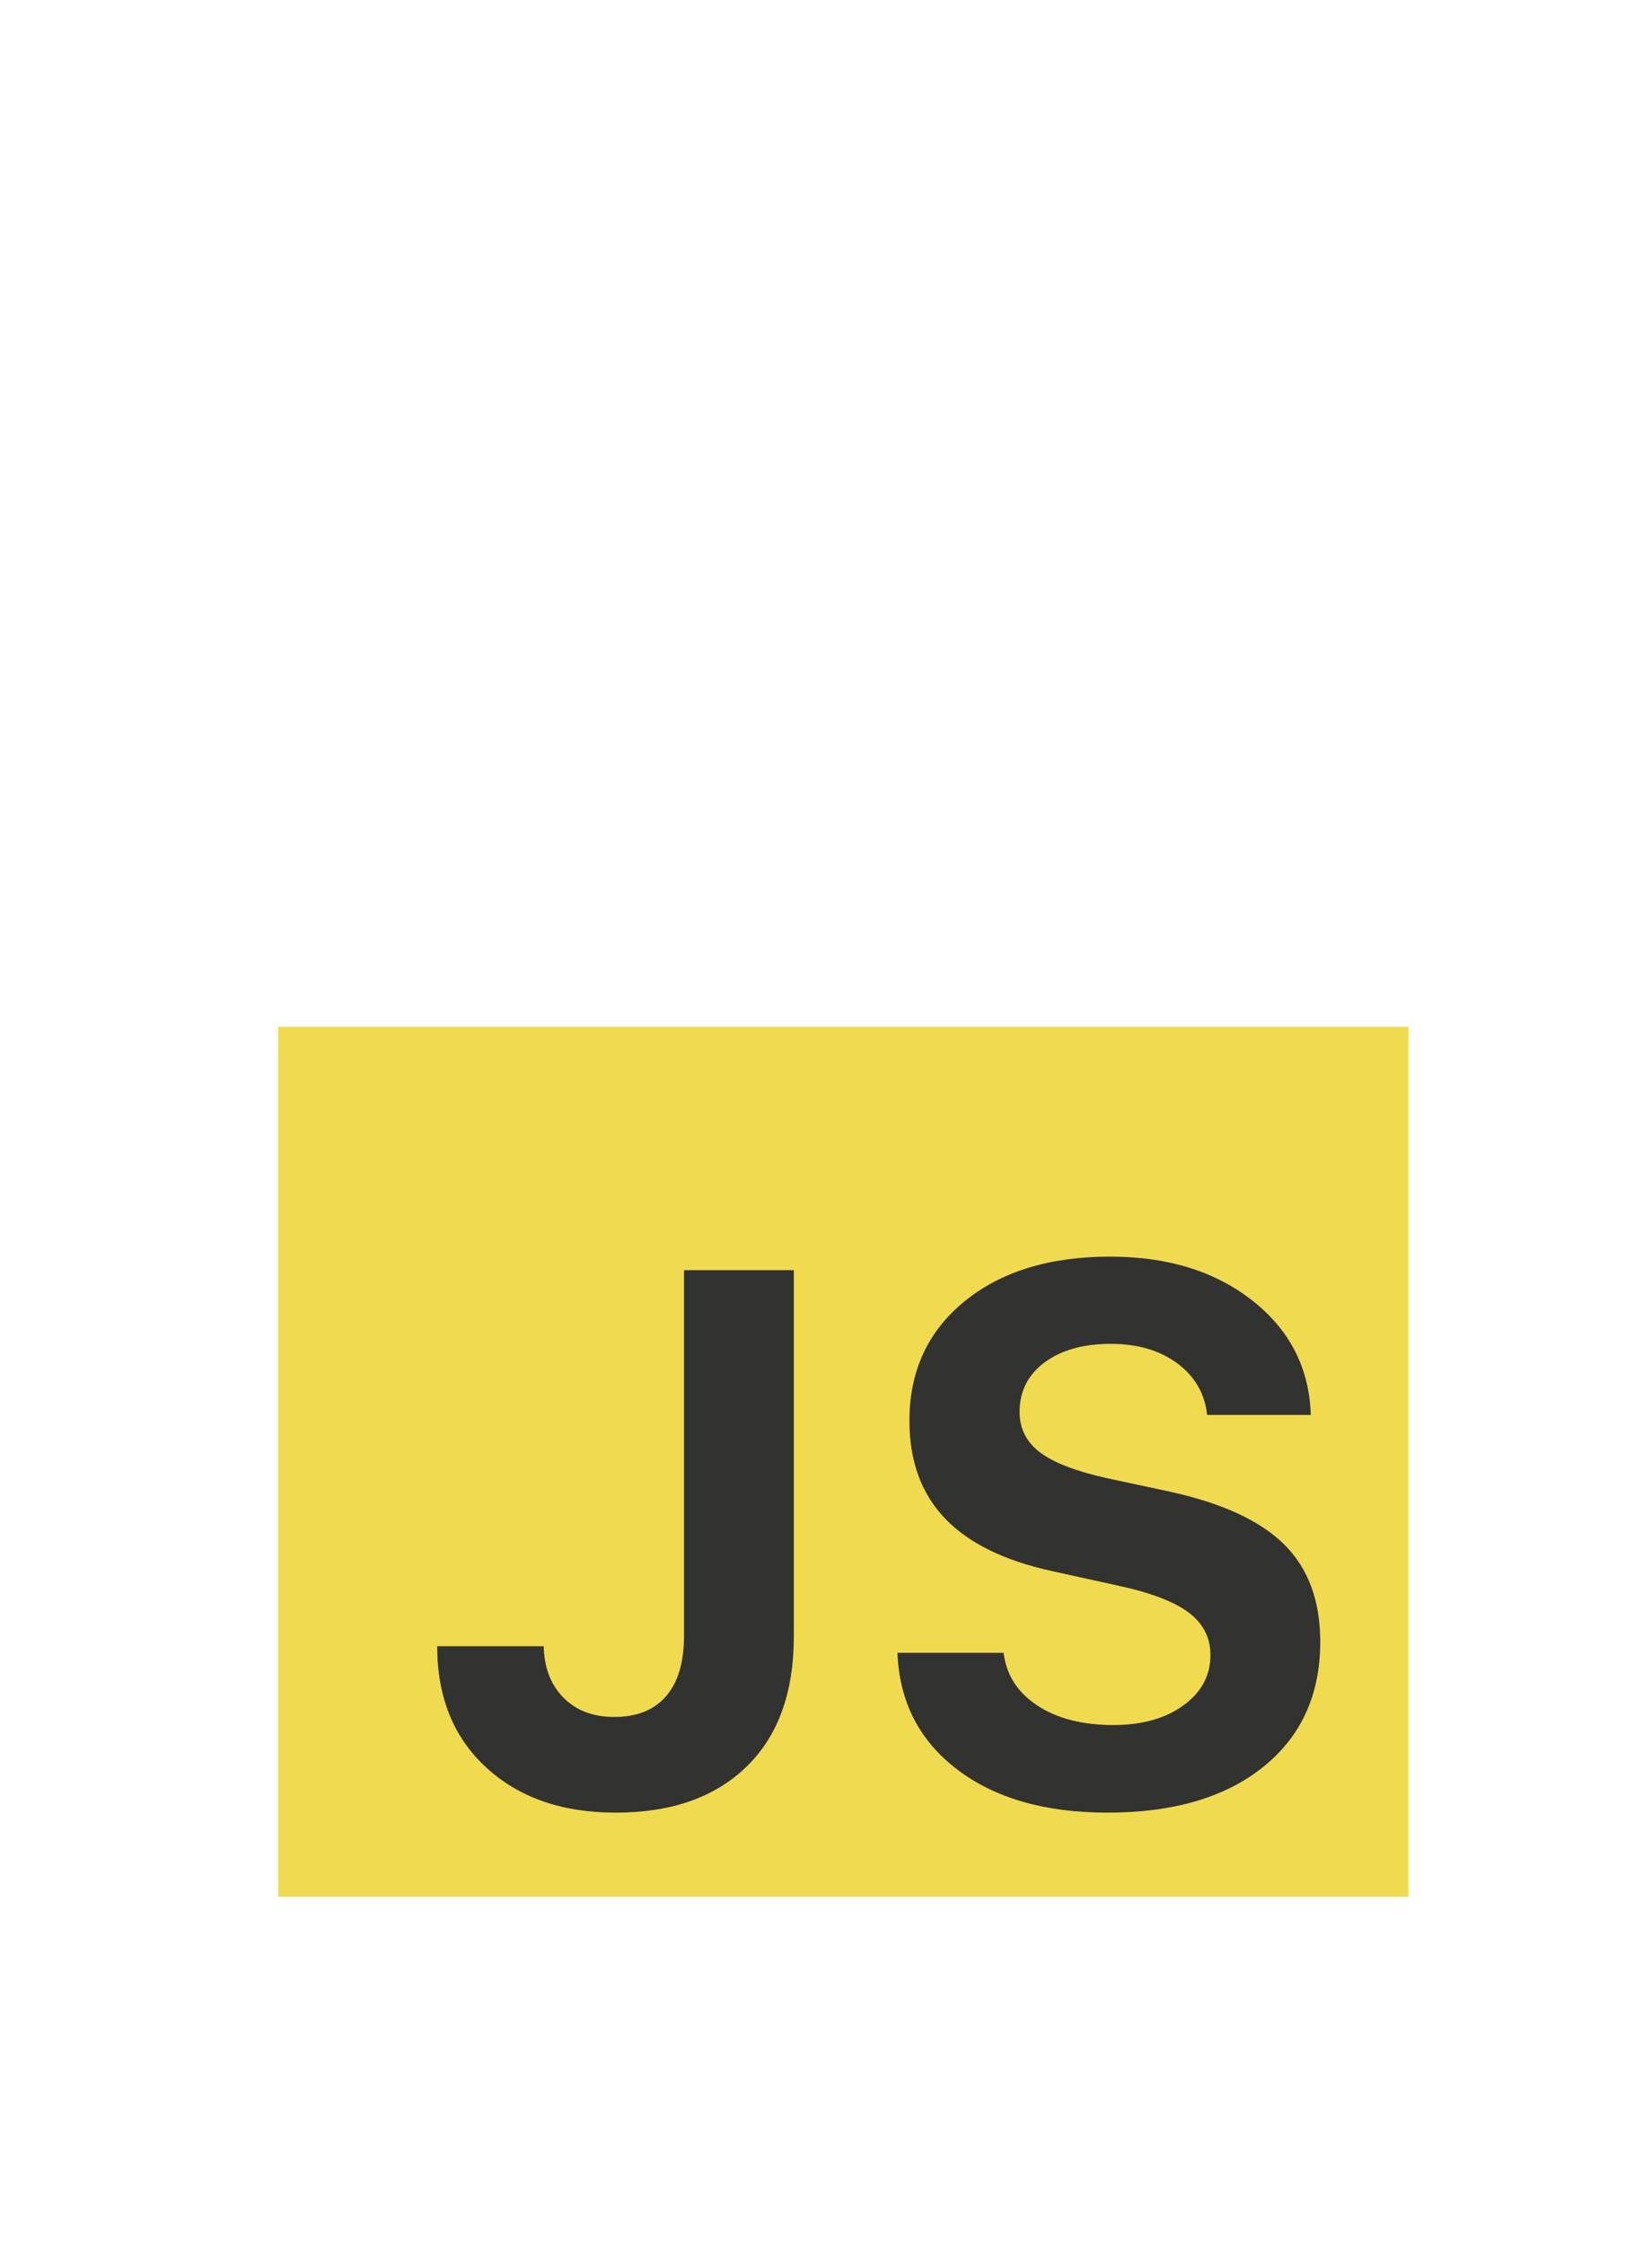 <svg xmlns="http://www.w3.org/2000/svg" width="95" height="129" viewBox="0 0 95 129">
  <g fill="none" fill-rule="evenodd" transform="translate(16 58.86)">
    <rect width="65" height="50" y=".14" fill="#F0DA50"/>
    <path fill="#323230" d="M9.141,35.741 C9.141,38.662 10.081,40.986 11.963,42.713 C13.845,44.44 16.325,45.304 19.406,45.304 C22.611,45.304 25.12,44.422 26.932,42.66 C28.744,40.898 29.65,38.402 29.65,35.173 L29.65,14.131 L23.336,14.131 L23.336,35.13 C23.336,36.661 22.991,37.823 22.301,38.616 C21.611,39.41 20.618,39.806 19.322,39.806 C18.109,39.806 17.137,39.438 16.406,38.701 C15.674,37.963 15.294,36.977 15.266,35.741 L9.141,35.741 Z M35.608,36.12 C35.719,38.929 36.862,41.161 39.037,42.818 C41.211,44.475 44.096,45.304 47.692,45.304 C51.483,45.304 54.469,44.426 56.65,42.671 C58.831,40.916 59.922,38.521 59.922,35.488 C59.922,33.129 59.232,31.265 57.852,29.896 C56.472,28.527 54.27,27.513 51.246,26.853 L47.608,26.074 C45.852,25.68 44.584,25.189 43.803,24.599 C43.023,24.009 42.632,23.237 42.632,22.282 C42.632,21.089 43.113,20.138 44.075,19.428 C45.037,18.719 46.305,18.365 47.88,18.365 C49.413,18.365 50.685,18.737 51.695,19.481 C52.706,20.225 53.281,21.215 53.42,22.451 L59.378,22.451 C59.295,19.769 58.18,17.582 56.033,15.89 C53.887,14.198 51.155,13.352 47.838,13.352 C44.354,13.352 41.559,14.212 39.455,15.932 C37.35,17.652 36.298,19.937 36.298,22.788 C36.298,25.091 36.974,26.955 38.326,28.38 C39.678,29.805 41.733,30.82 44.493,31.423 L48.423,32.287 C50.263,32.694 51.587,33.21 52.396,33.835 C53.204,34.46 53.608,35.264 53.608,36.247 C53.608,37.426 53.089,38.392 52.051,39.143 C51.012,39.894 49.671,40.27 48.026,40.27 C46.242,40.27 44.782,39.894 43.646,39.143 C42.51,38.392 41.866,37.384 41.713,36.12 L35.608,36.12 Z"/>
  </g>
</svg>
